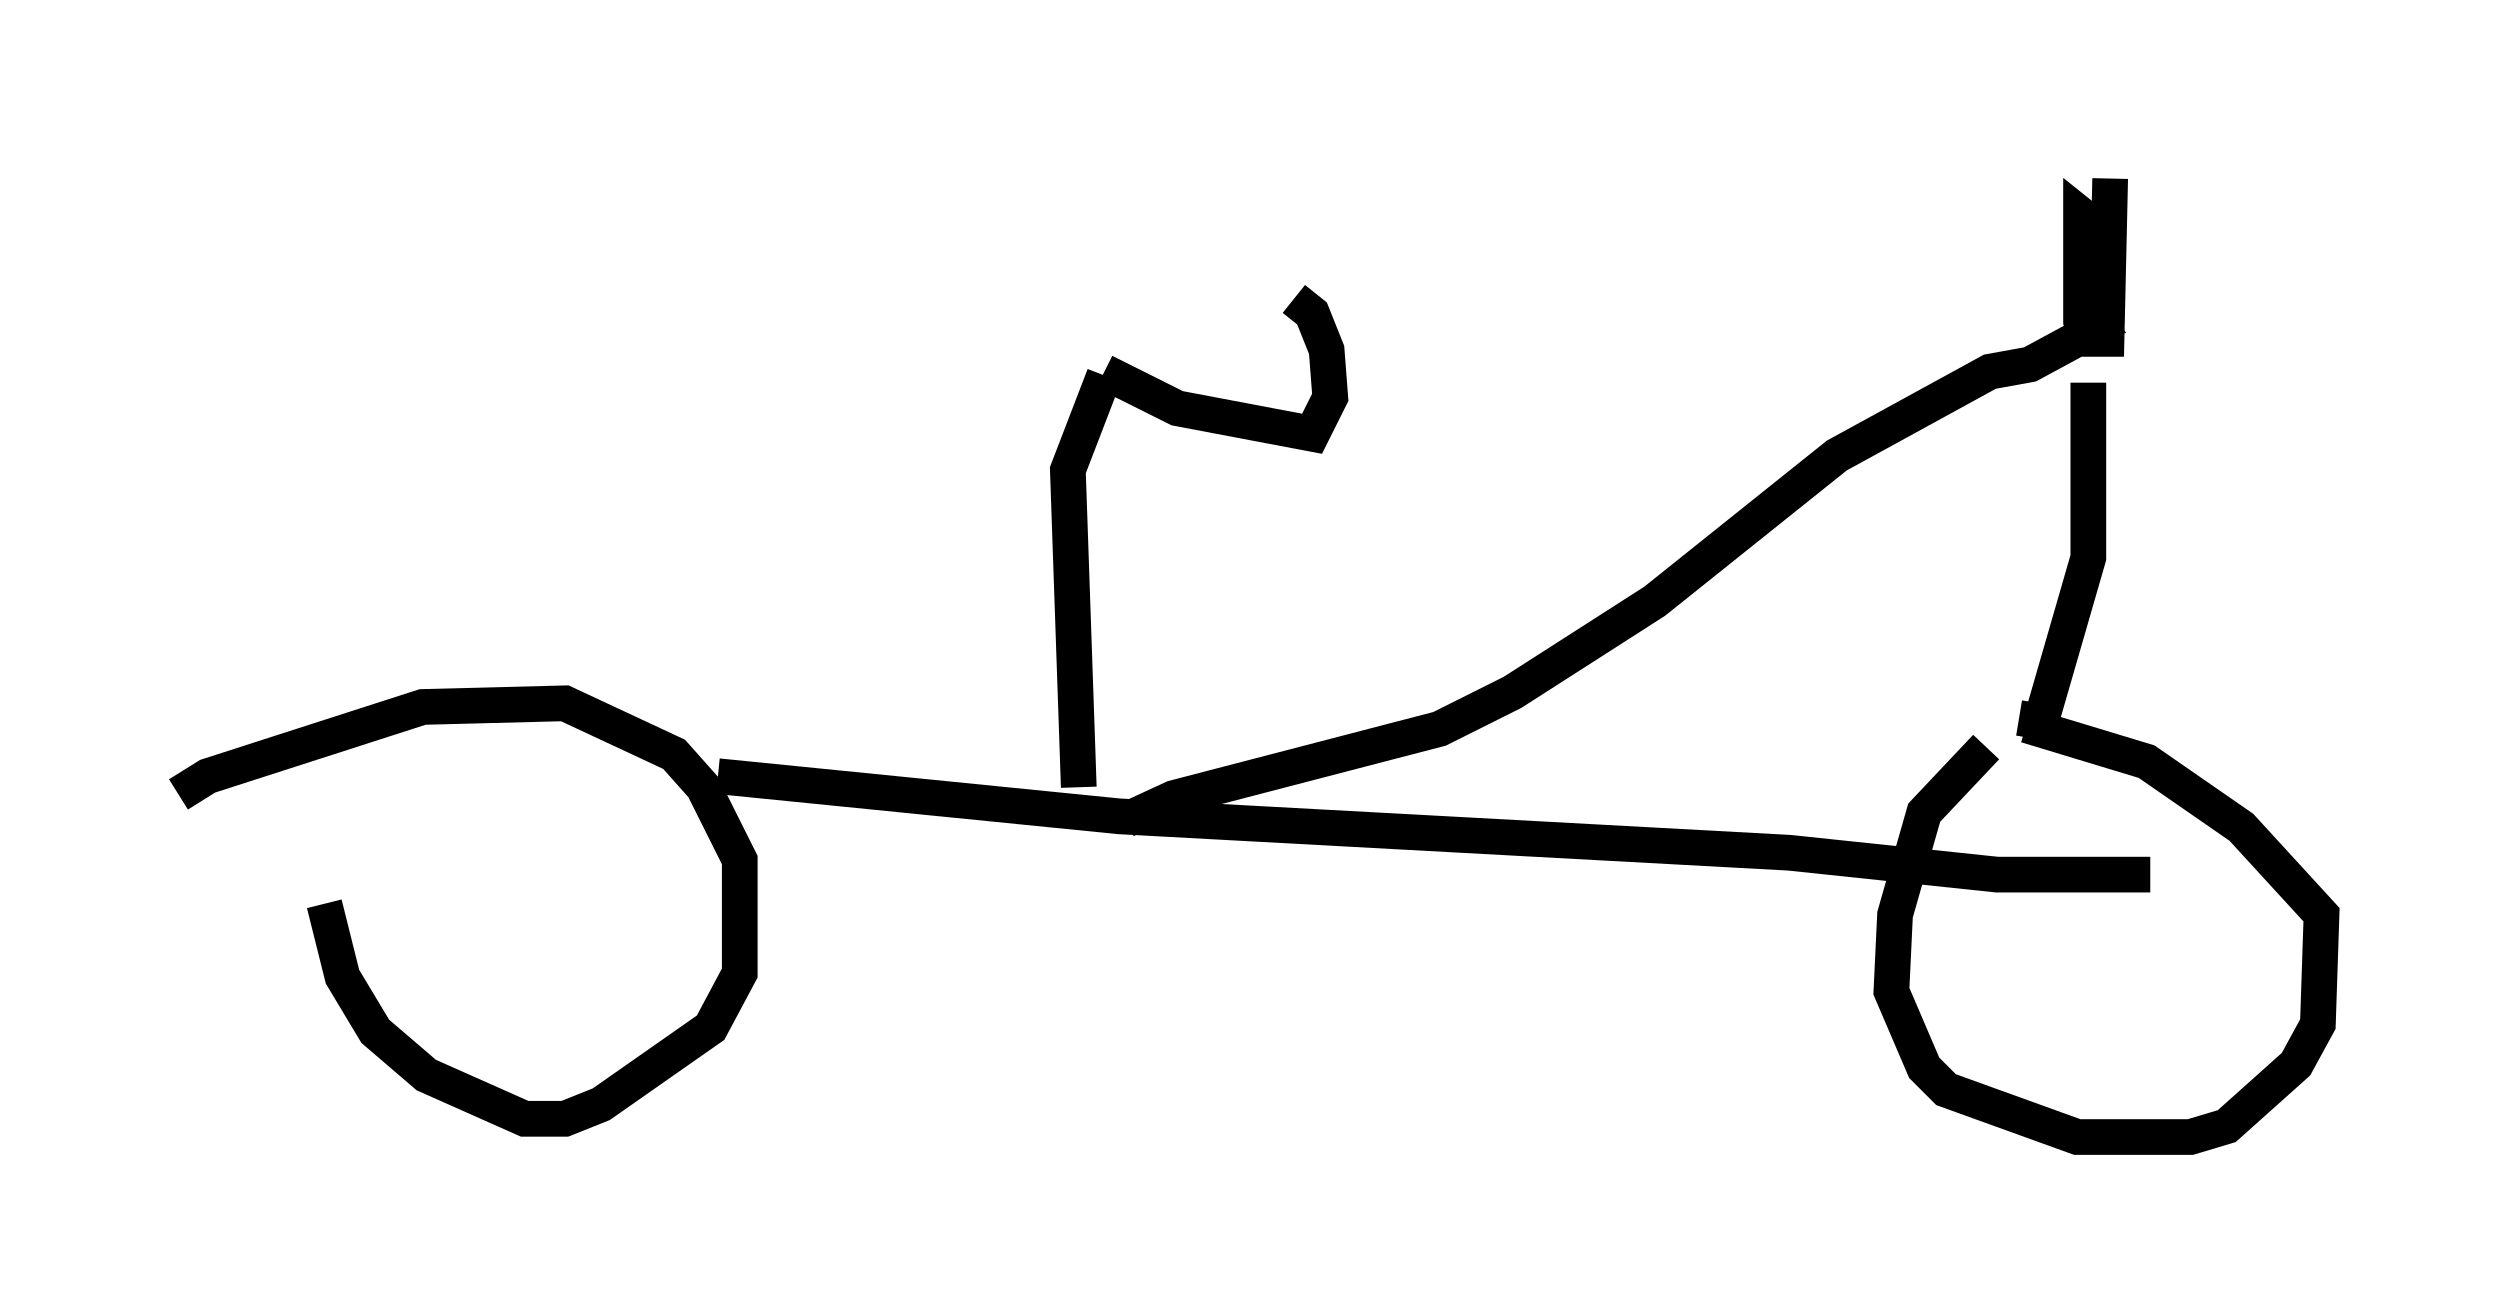 <?xml version="1.0" encoding="utf-8" ?>
<svg baseProfile="full" height="36.848" version="1.1" width="70.026" xmlns="http://www.w3.org/2000/svg" xmlns:ev="http://www.w3.org/2001/xml-events" xmlns:xlink="http://www.w3.org/1999/xlink"><defs /><rect fill="white" height="36.848" width="70.026" x="0" y="0" /><path d="M10.206, 22.763 m-1.123, 2.552 l0.51, 2.042 0.919, 1.531 l1.429, 1.225 2.756, 1.225 l1.123, 0.0 1.021, -0.408 l3.063, -2.144 0.817, -1.531 l0.0, -3.165 -1.021, -2.042 l-0.817, -0.919 -3.063, -1.429 l-3.981, 0.102 -6.023, 1.94 l-0.817, 0.51 m50.634, -1.327 l-1.735, 1.838 -0.817, 2.858 l-0.102, 2.144 0.919, 2.144 l0.613, 0.613 3.675, 1.327 l3.165, 0.0 1.021, -0.306 l1.94, -1.735 0.613, -1.123 l0.102, -3.063 -2.246, -2.45 l-2.654, -1.838 -3.369, -1.021 m-36.648, 1.429 l11.229, 1.123 18.784, 1.021 l5.819, 0.613 4.288, 0.0 m-28.686, -1.531 l1.327, -0.613 7.452, -1.94 l2.042, -1.021 3.981, -2.552 l5.104, -4.083 4.288, -2.348 l1.123, -0.204 2.45, -1.327 m-0.204, -3.879 l-0.102, 4.492 -0.51, 0.0 l-0.204, -0.51 0.0, -2.96 l0.51, 0.408 -0.204, 3.165 m-0.102, 1.123 l0.0, 4.9 -1.327, 4.594 l-0.613, -0.102 m-26.338, 1.94 l-0.306, -8.881 1.021, -2.654 m0.0, -0.102 l2.042, 1.021 3.777, 0.715 l0.51, -1.021 -0.102, -1.327 l-0.408, -1.021 -0.51, -0.408 " fill="none" stroke="black" stroke-width="1" /></svg>